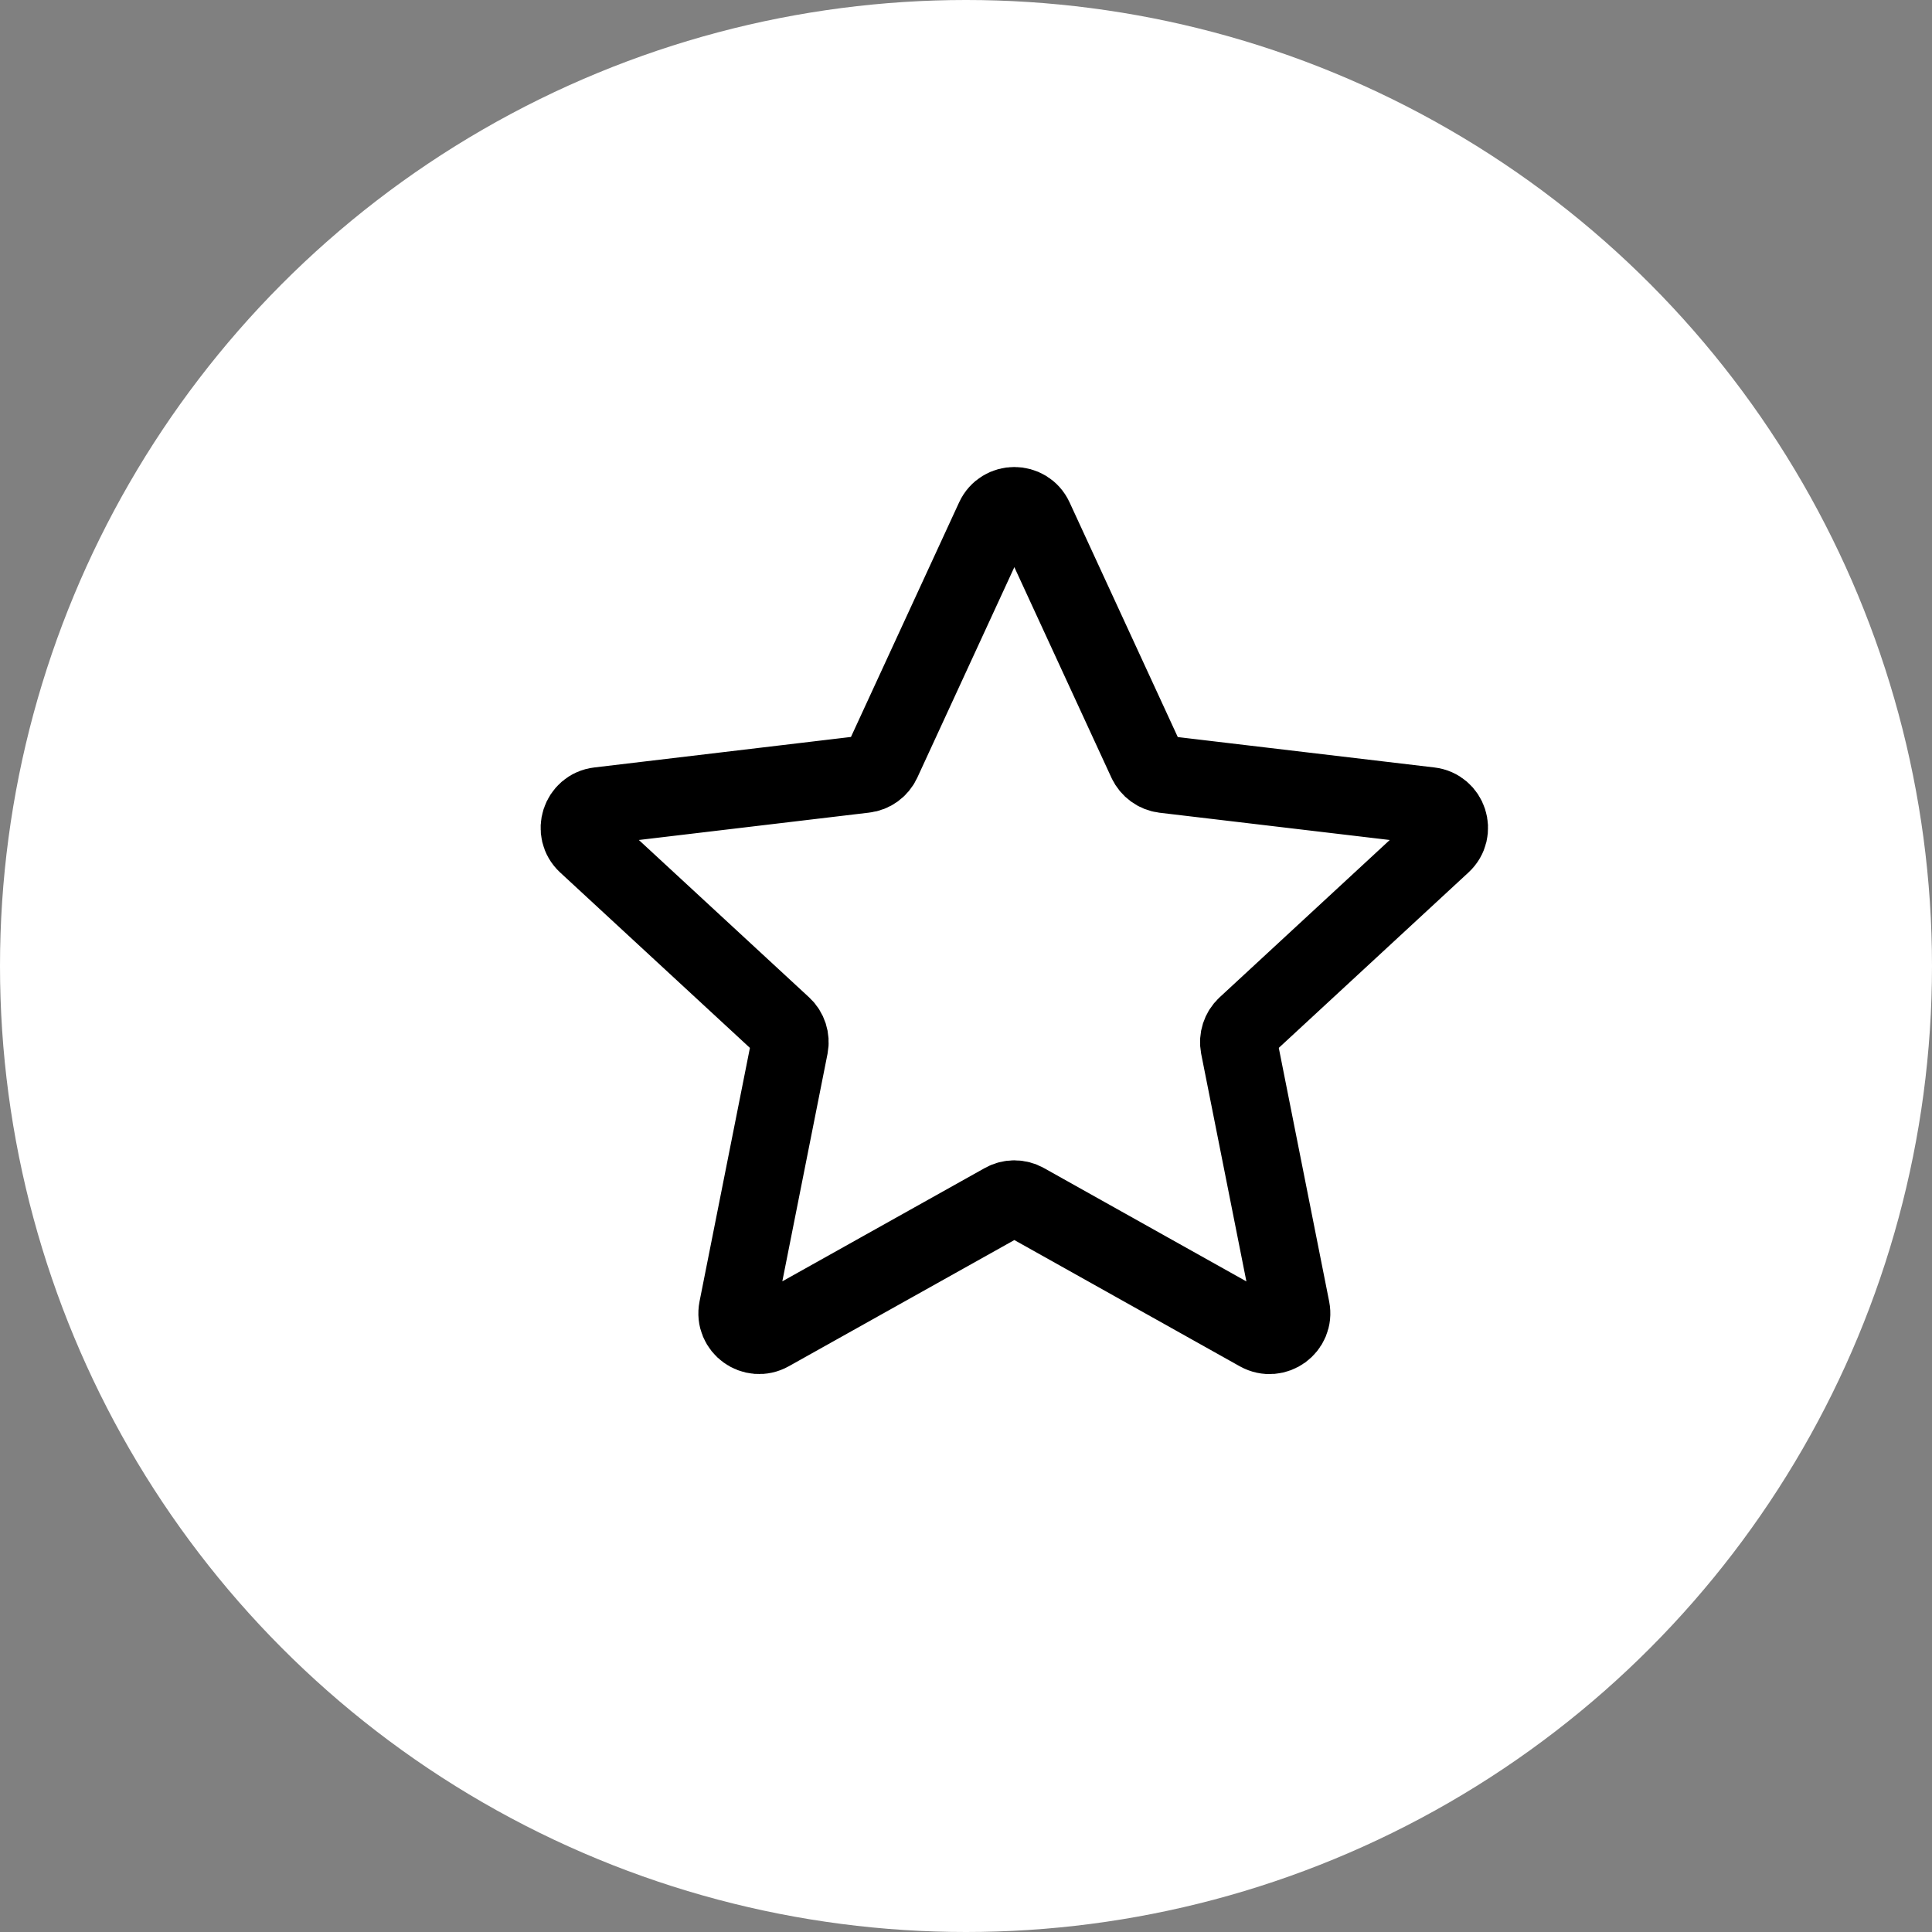 <svg width="20" height="20" viewBox="0 0 20 20" fill="none" xmlns="http://www.w3.org/2000/svg">
<rect x="0" y="0" width="20" height="20" fill="#808080" stroke="none"/>
<circle cx="10" cy="10" r="10" fill="white"/>
<g clip-path="url(#clip0_32_170)">
<path d="M6.07 8.738C5.927 8.605 6.005 8.365 6.199 8.342L8.95 8.015C9.03 8.006 9.098 7.956 9.132 7.884L10.292 5.368C10.374 5.19 10.627 5.19 10.709 5.368L11.869 7.884C11.903 7.956 11.971 8.006 12.05 8.016L14.802 8.342C14.996 8.365 15.074 8.605 14.93 8.738L12.896 10.619C12.838 10.673 12.812 10.754 12.827 10.832L13.367 13.55C13.405 13.742 13.201 13.89 13.03 13.795L10.612 12.441C10.543 12.402 10.458 12.402 10.389 12.441L7.971 13.794C7.8 13.89 7.596 13.742 7.634 13.55L8.174 10.832C8.189 10.754 8.163 10.673 8.105 10.619L6.07 8.738Z" stroke="black" stroke-width="0.8" stroke-linecap="round" stroke-linejoin="round"/>
</g>
<defs>
<clipPath id="clip0_32_170">
<rect width="11" height="11" fill="white" transform="translate(5 4)"/>
</clipPath>
</defs>
</svg>
